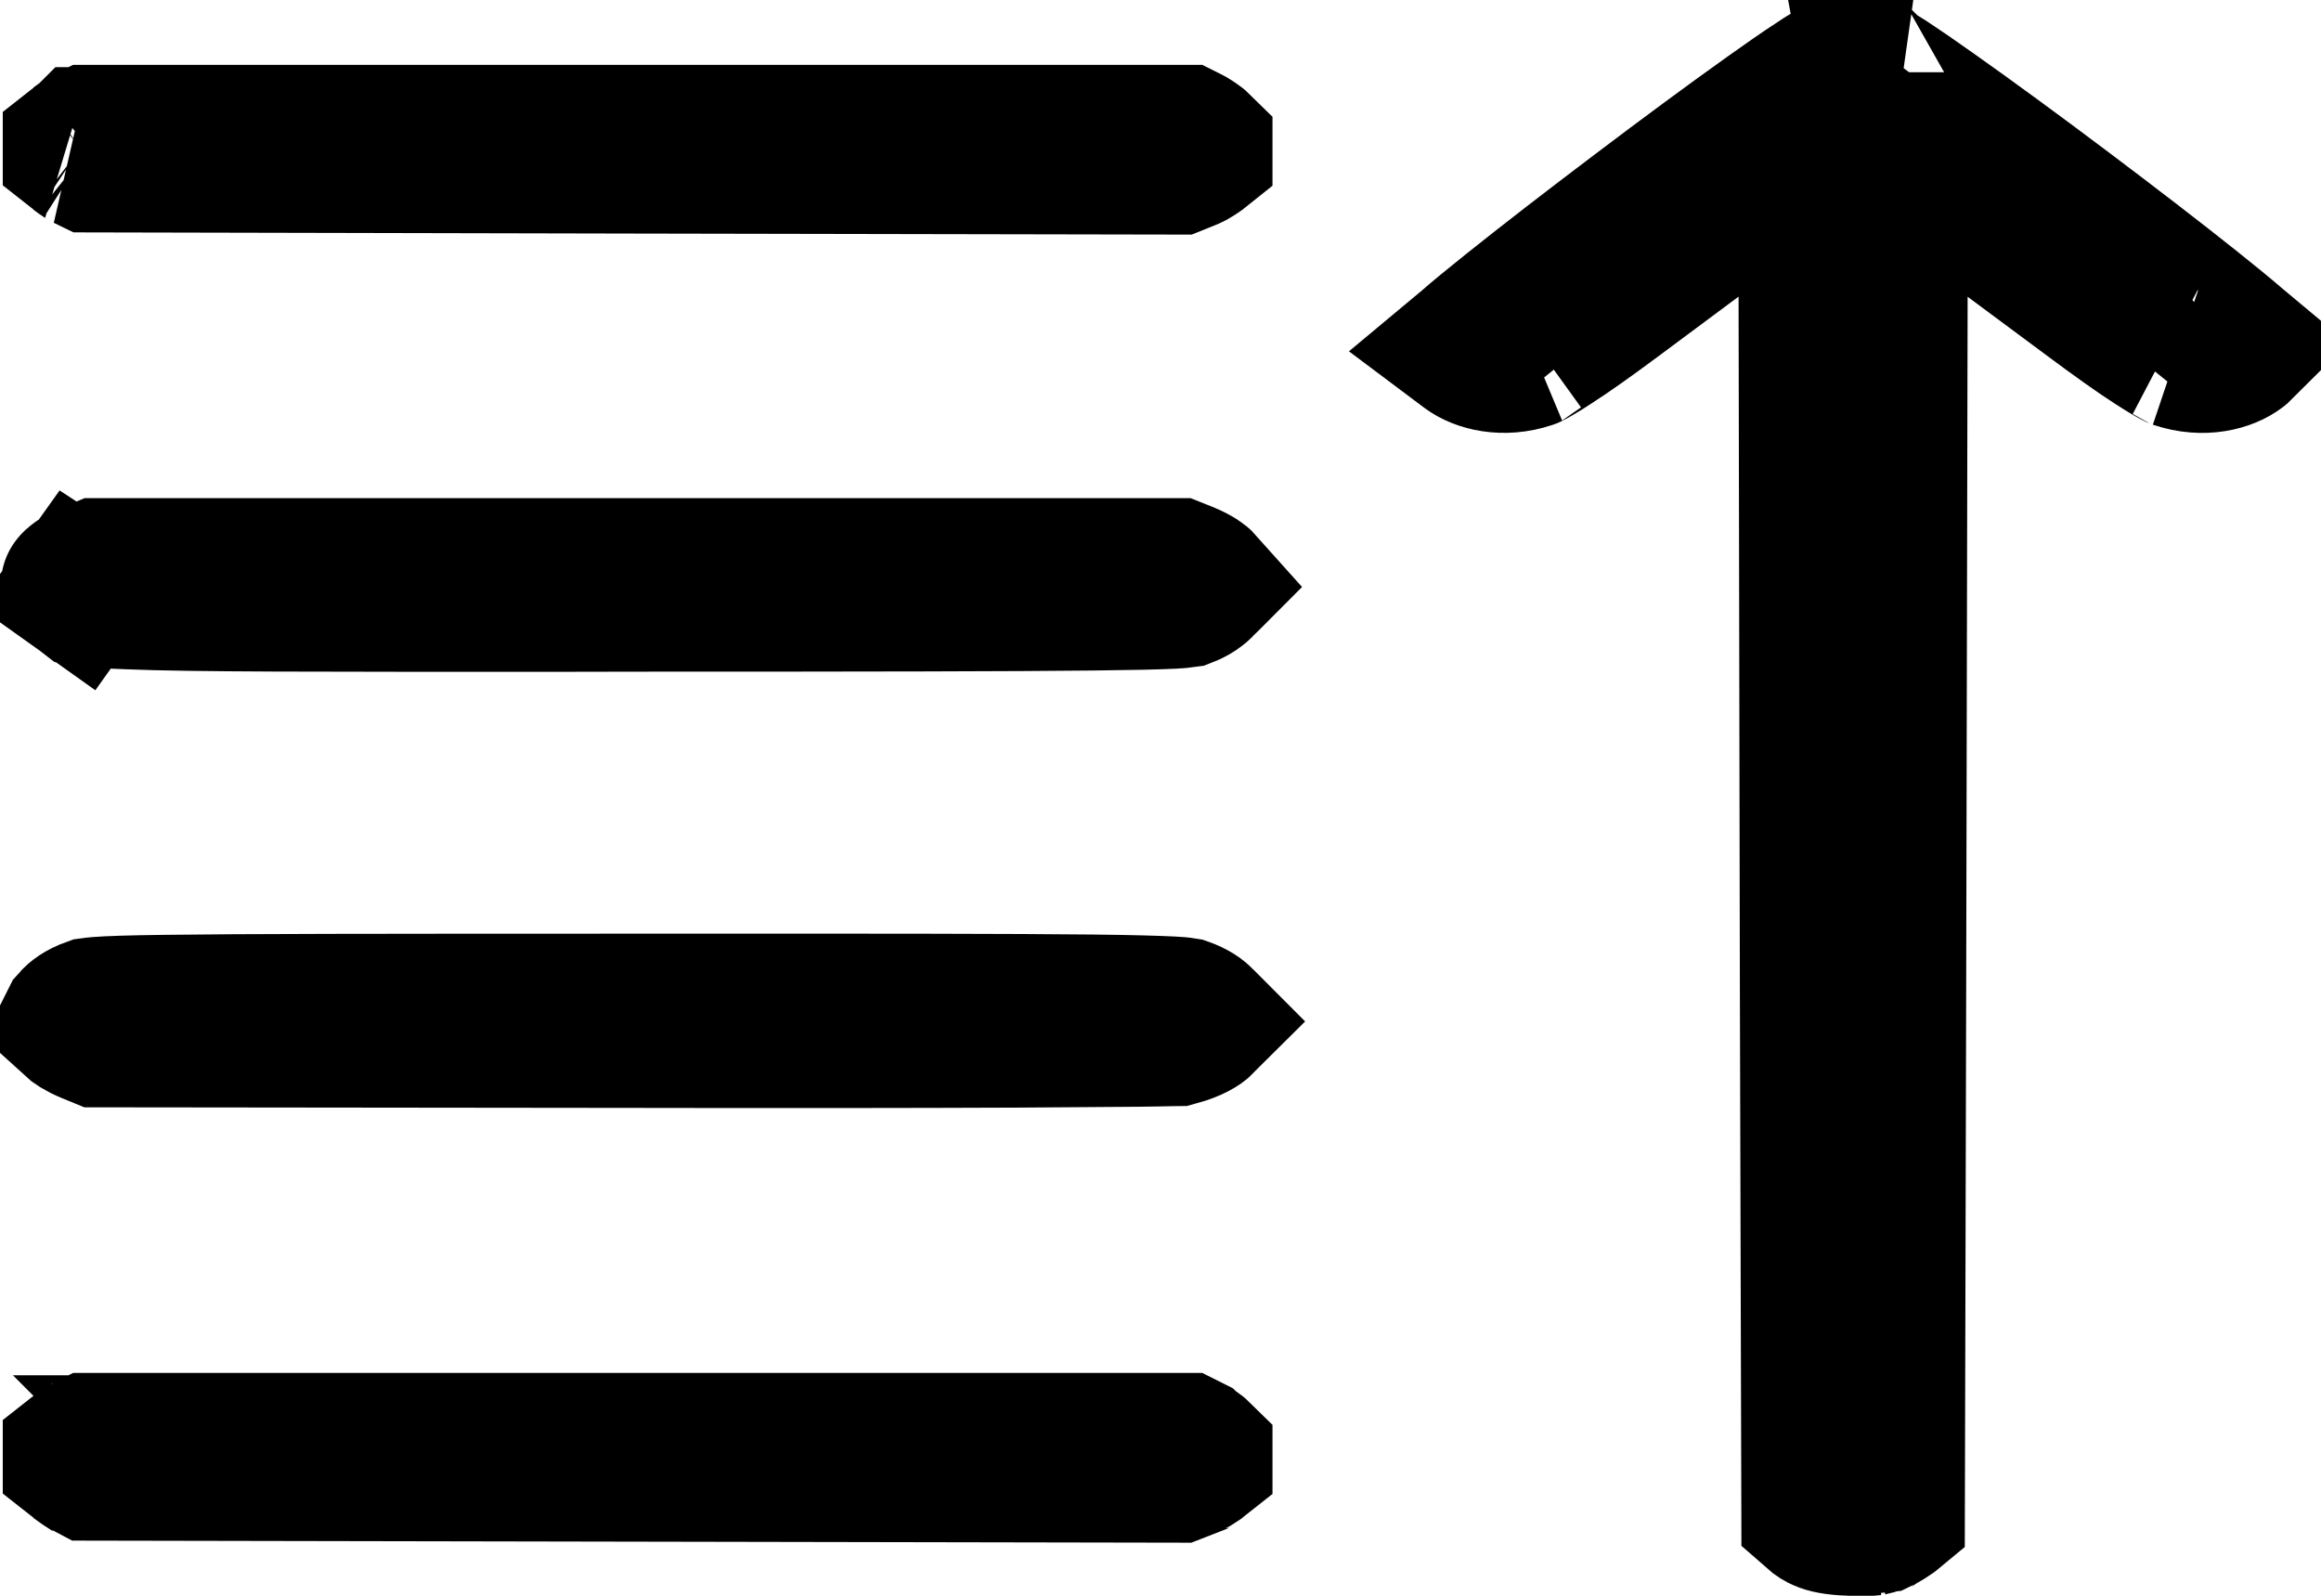 <svg width="16" height="11" viewBox="0 0 16 11" fill="none" xmlns="http://www.w3.org/2000/svg">
<path d="M12.964 10.478L12.964 10.478C12.964 10.478 12.966 10.477 12.97 10.476C12.973 10.474 12.978 10.471 12.985 10.468C12.997 10.461 13.011 10.453 13.025 10.443C13.032 10.438 13.039 10.434 13.045 10.429L13.054 6.837L13.054 6.837L13.064 2.044L13.066 1.051L13.862 1.644L14.417 2.056C14.596 2.189 14.739 2.291 14.848 2.361C14.939 2.42 14.985 2.445 14.999 2.452C15.004 2.454 15.005 2.455 15.002 2.454C15.193 2.519 15.358 2.468 15.435 2.408C15.439 2.406 15.442 2.403 15.445 2.4C15.433 2.39 15.419 2.378 15.403 2.364C15.331 2.302 15.231 2.22 15.108 2.122C14.864 1.927 14.545 1.682 14.222 1.439C13.899 1.196 13.574 0.958 13.319 0.778C13.191 0.687 13.084 0.614 13.005 0.562C12.971 0.54 12.945 0.524 12.927 0.513C12.89 0.505 12.835 0.499 12.767 0.5C12.696 0.501 12.64 0.511 12.609 0.519C12.608 0.519 12.608 0.519 12.607 0.52C12.586 0.532 12.556 0.551 12.515 0.579C12.433 0.632 12.324 0.708 12.195 0.8C11.938 0.983 11.614 1.222 11.292 1.466C10.97 1.709 10.653 1.954 10.412 2.147C10.292 2.243 10.193 2.324 10.124 2.385C10.117 2.39 10.111 2.396 10.105 2.401C10.109 2.404 10.112 2.407 10.117 2.41C10.197 2.47 10.361 2.517 10.546 2.454L10.546 2.454C10.544 2.455 10.544 2.454 10.549 2.452C10.563 2.445 10.61 2.42 10.7 2.361C10.809 2.291 10.953 2.189 11.132 2.056L11.686 1.644L12.483 1.051L12.485 2.044L12.494 6.835L12.494 6.835L12.504 10.43C12.53 10.453 12.549 10.463 12.565 10.47C12.592 10.482 12.644 10.496 12.753 10.5L12.964 10.478ZM12.964 10.478C12.915 10.498 12.903 10.499 12.898 10.5M12.964 10.478L12.898 10.5M12.898 10.5C12.898 10.5 12.898 10.5 12.897 10.5M12.898 10.5L12.897 10.5M12.897 10.5C12.883 10.502 12.851 10.504 12.753 10.5L12.897 10.5ZM10.045 2.456C10.042 2.46 10.04 2.462 10.04 2.462C10.04 2.462 10.041 2.46 10.045 2.456ZM12.902 0.498C12.902 0.498 12.903 0.499 12.906 0.501C12.903 0.499 12.902 0.499 12.902 0.498ZM15.493 2.446C15.493 2.446 15.492 2.445 15.49 2.442C15.492 2.445 15.493 2.446 15.493 2.446ZM13.104 0.042C12.909 -0.018 12.605 -0.013 12.42 0.054L13.104 0.042ZM8.202 9.98L8.202 9.98C8.202 9.98 8.203 9.981 8.207 9.983C8.21 9.985 8.214 9.988 8.22 9.991C8.231 9.998 8.244 10.007 8.257 10.017C8.262 10.021 8.268 10.025 8.272 10.029C8.272 10.034 8.272 10.039 8.272 10.044C8.272 10.049 8.272 10.053 8.272 10.058C8.267 10.062 8.261 10.066 8.254 10.07C8.24 10.08 8.226 10.088 8.215 10.094C8.203 10.101 8.197 10.103 8.196 10.104C8.196 10.104 8.196 10.104 8.196 10.104L8.119 10.134L4.359 10.127L0.622 10.12L0.59 10.103C0.59 10.103 0.588 10.102 0.585 10.101C0.582 10.099 0.577 10.096 0.572 10.093C0.561 10.085 0.548 10.077 0.535 10.067C0.529 10.063 0.524 10.059 0.519 10.055C0.519 10.051 0.519 10.046 0.519 10.042C0.519 10.037 0.519 10.033 0.519 10.029C0.524 10.025 0.529 10.021 0.535 10.017C0.548 10.007 0.561 9.998 0.572 9.991C0.577 9.988 0.581 9.985 0.585 9.983C0.586 9.983 0.586 9.982 0.587 9.982C0.589 9.981 0.589 9.981 0.589 9.98L0.59 9.98L0.622 9.964H4.396H8.17L8.202 9.98ZM0.619 7.108L0.619 7.108C0.548 7.079 0.515 7.053 0.503 7.042C0.504 7.04 0.506 7.038 0.507 7.036C0.522 7.019 0.558 6.988 0.628 6.963C0.635 6.962 0.65 6.96 0.676 6.958C0.753 6.952 0.887 6.947 1.144 6.944C1.653 6.937 2.592 6.936 4.388 6.936C6.05 6.935 6.993 6.936 7.535 6.942C7.808 6.945 7.972 6.95 8.073 6.955C8.124 6.958 8.151 6.96 8.162 6.962C8.228 6.985 8.267 7.015 8.285 7.035C8.287 7.037 8.288 7.039 8.29 7.041C8.289 7.042 8.287 7.043 8.286 7.045C8.272 7.059 8.225 7.094 8.115 7.124C8.106 7.124 8.095 7.125 8.083 7.125C8.03 7.126 7.952 7.128 7.852 7.129C7.651 7.131 7.367 7.133 7.018 7.135C6.321 7.138 5.372 7.139 4.34 7.137L0.68 7.133L0.619 7.108ZM0.499 7.047C0.499 7.048 0.499 7.048 0.499 7.048L0.499 7.047ZM8.172 3.958L8.172 3.958C8.251 3.99 8.281 4.017 8.289 4.026C8.288 4.027 8.286 4.029 8.284 4.032C8.267 4.051 8.23 4.08 8.17 4.103C8.157 4.105 8.13 4.107 8.082 4.11C7.978 4.115 7.81 4.119 7.535 4.122C6.988 4.128 6.046 4.13 4.404 4.13C4.218 4.13 4.04 4.131 3.872 4.131C2.164 4.131 1.328 4.132 0.891 4.114C0.773 4.11 0.693 4.104 0.638 4.098C0.612 4.095 0.594 4.093 0.582 4.091C0.573 4.084 0.56 4.074 0.54 4.061L0.25 4.468L0.54 4.061C0.524 4.049 0.513 4.04 0.506 4.034C0.506 4.031 0.506 4.029 0.507 4.029C0.507 4.028 0.507 4.028 0.508 4.027C0.513 4.021 0.537 3.995 0.609 3.965L0.683 3.934H4.396H8.112L8.172 3.958ZM0.492 4.02C0.492 4.02 0.492 4.02 0.493 4.02L0.492 4.02ZM8.202 0.963L8.202 0.963C8.202 0.963 8.204 0.964 8.207 0.966C8.21 0.968 8.214 0.97 8.22 0.974C8.231 0.981 8.244 0.99 8.257 1C8.262 1.004 8.268 1.008 8.272 1.012C8.272 1.017 8.272 1.022 8.272 1.027C8.272 1.032 8.272 1.036 8.272 1.04C8.267 1.044 8.261 1.049 8.254 1.053C8.24 1.062 8.226 1.071 8.215 1.077C8.202 1.084 8.196 1.086 8.196 1.086L8.119 1.117L4.359 1.11L0.622 1.102L0.589 1.086C0.59 1.086 0.588 1.085 0.585 1.083C0.582 1.081 0.577 1.079 0.572 1.075C0.561 1.068 0.548 1.059 0.535 1.049C0.529 1.045 0.524 1.041 0.519 1.037C0.519 1.033 0.519 1.029 0.519 1.025C0.519 1.02 0.519 1.016 0.519 1.012C0.524 1.008 0.529 1.004 0.535 1C0.548 0.99 0.561 0.981 0.572 0.974C0.577 0.97 0.581 0.968 0.585 0.966C0.586 0.965 0.587 0.964 0.588 0.964C0.589 0.963 0.589 0.963 0.589 0.963L0.59 0.963L0.622 0.947H4.396H8.17L8.202 0.963Z" fill="#333333" stroke="black"/>
</svg>
